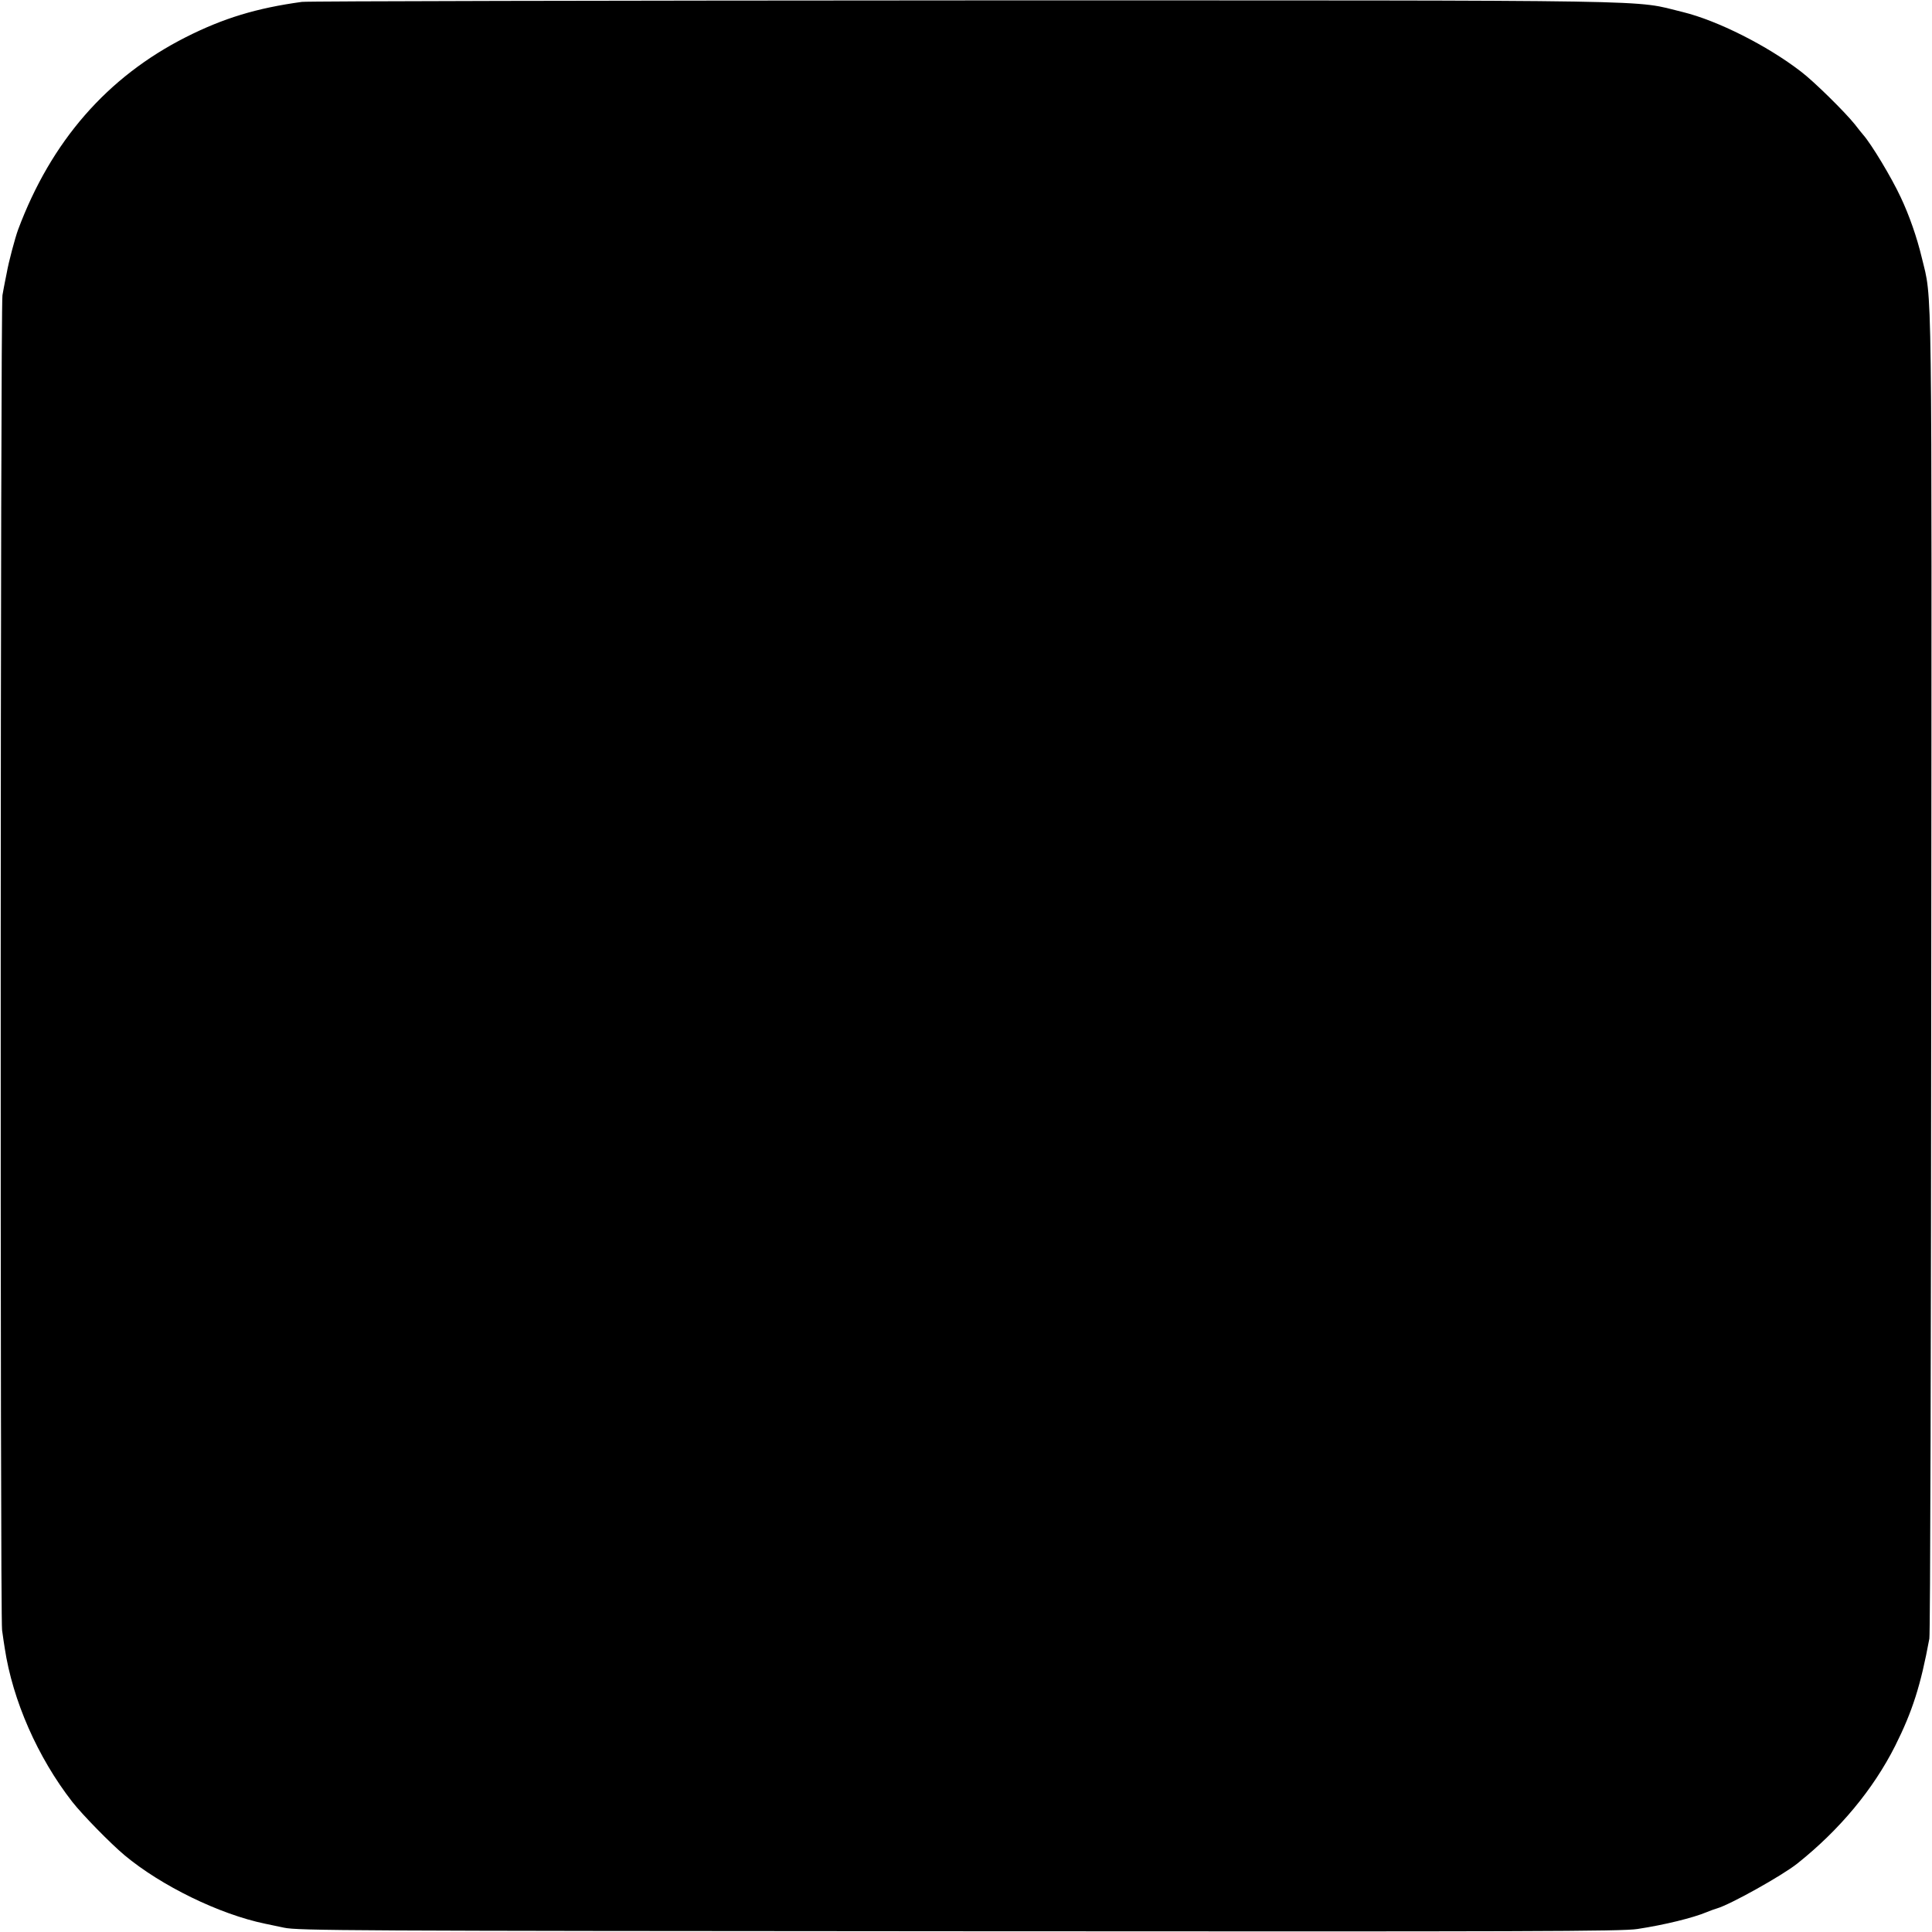 <svg version="1" xmlns="http://www.w3.org/2000/svg" width="1365.333" height="1365.333" viewBox="0 0 1024 1024"><path d="M160 1c-24 3.3-41.5 8.6-61.5 18.7-41.7 21.1-71.4 55.2-88.9 102-1.6 4.3-5.1 17.5-6 22.8-.3 1.6-.8 4.1-1.1 5.5-.3 1.4-.8 4.3-1.2 6.5C.2 162.6 0 856.3 1.1 864c.5 3.6 1.1 7.8 1.4 9.5 4.2 27.8 17.5 58 35.8 81.5 5.4 6.9 20.3 22.1 27.7 28.3 19.4 16.2 50.3 31.3 74.5 36.3 1.1.2 5.6 1.2 10 2.1 7.4 1.6 33.8 1.7 358 1.9 302.9.2 351.3.1 359.4-1.2 14.5-2.2 29.4-5.9 36.6-8.9 1.7-.7 4.1-1.6 5.5-2 7-2 34.4-17.3 42.5-23.7 22.5-17.9 40.3-39.3 52-62.5 9.1-18.2 13.5-31.9 18.1-56.8.5-2.2.9-161 1-353 .3-378.3.6-355.6-5-378.9-2.6-10.9-6.7-22.6-11.2-32.1-4.9-10.5-15.5-28.1-19.9-33.1-.5-.6-2.6-3.1-4.4-5.5-5.2-6.5-21.7-22.8-28.6-28-17.9-13.8-44.2-27-62.5-31.5-27.4-6.6.6-6.2-380.5-6.2C321.2.3 163 .6 160 1z"/></svg>